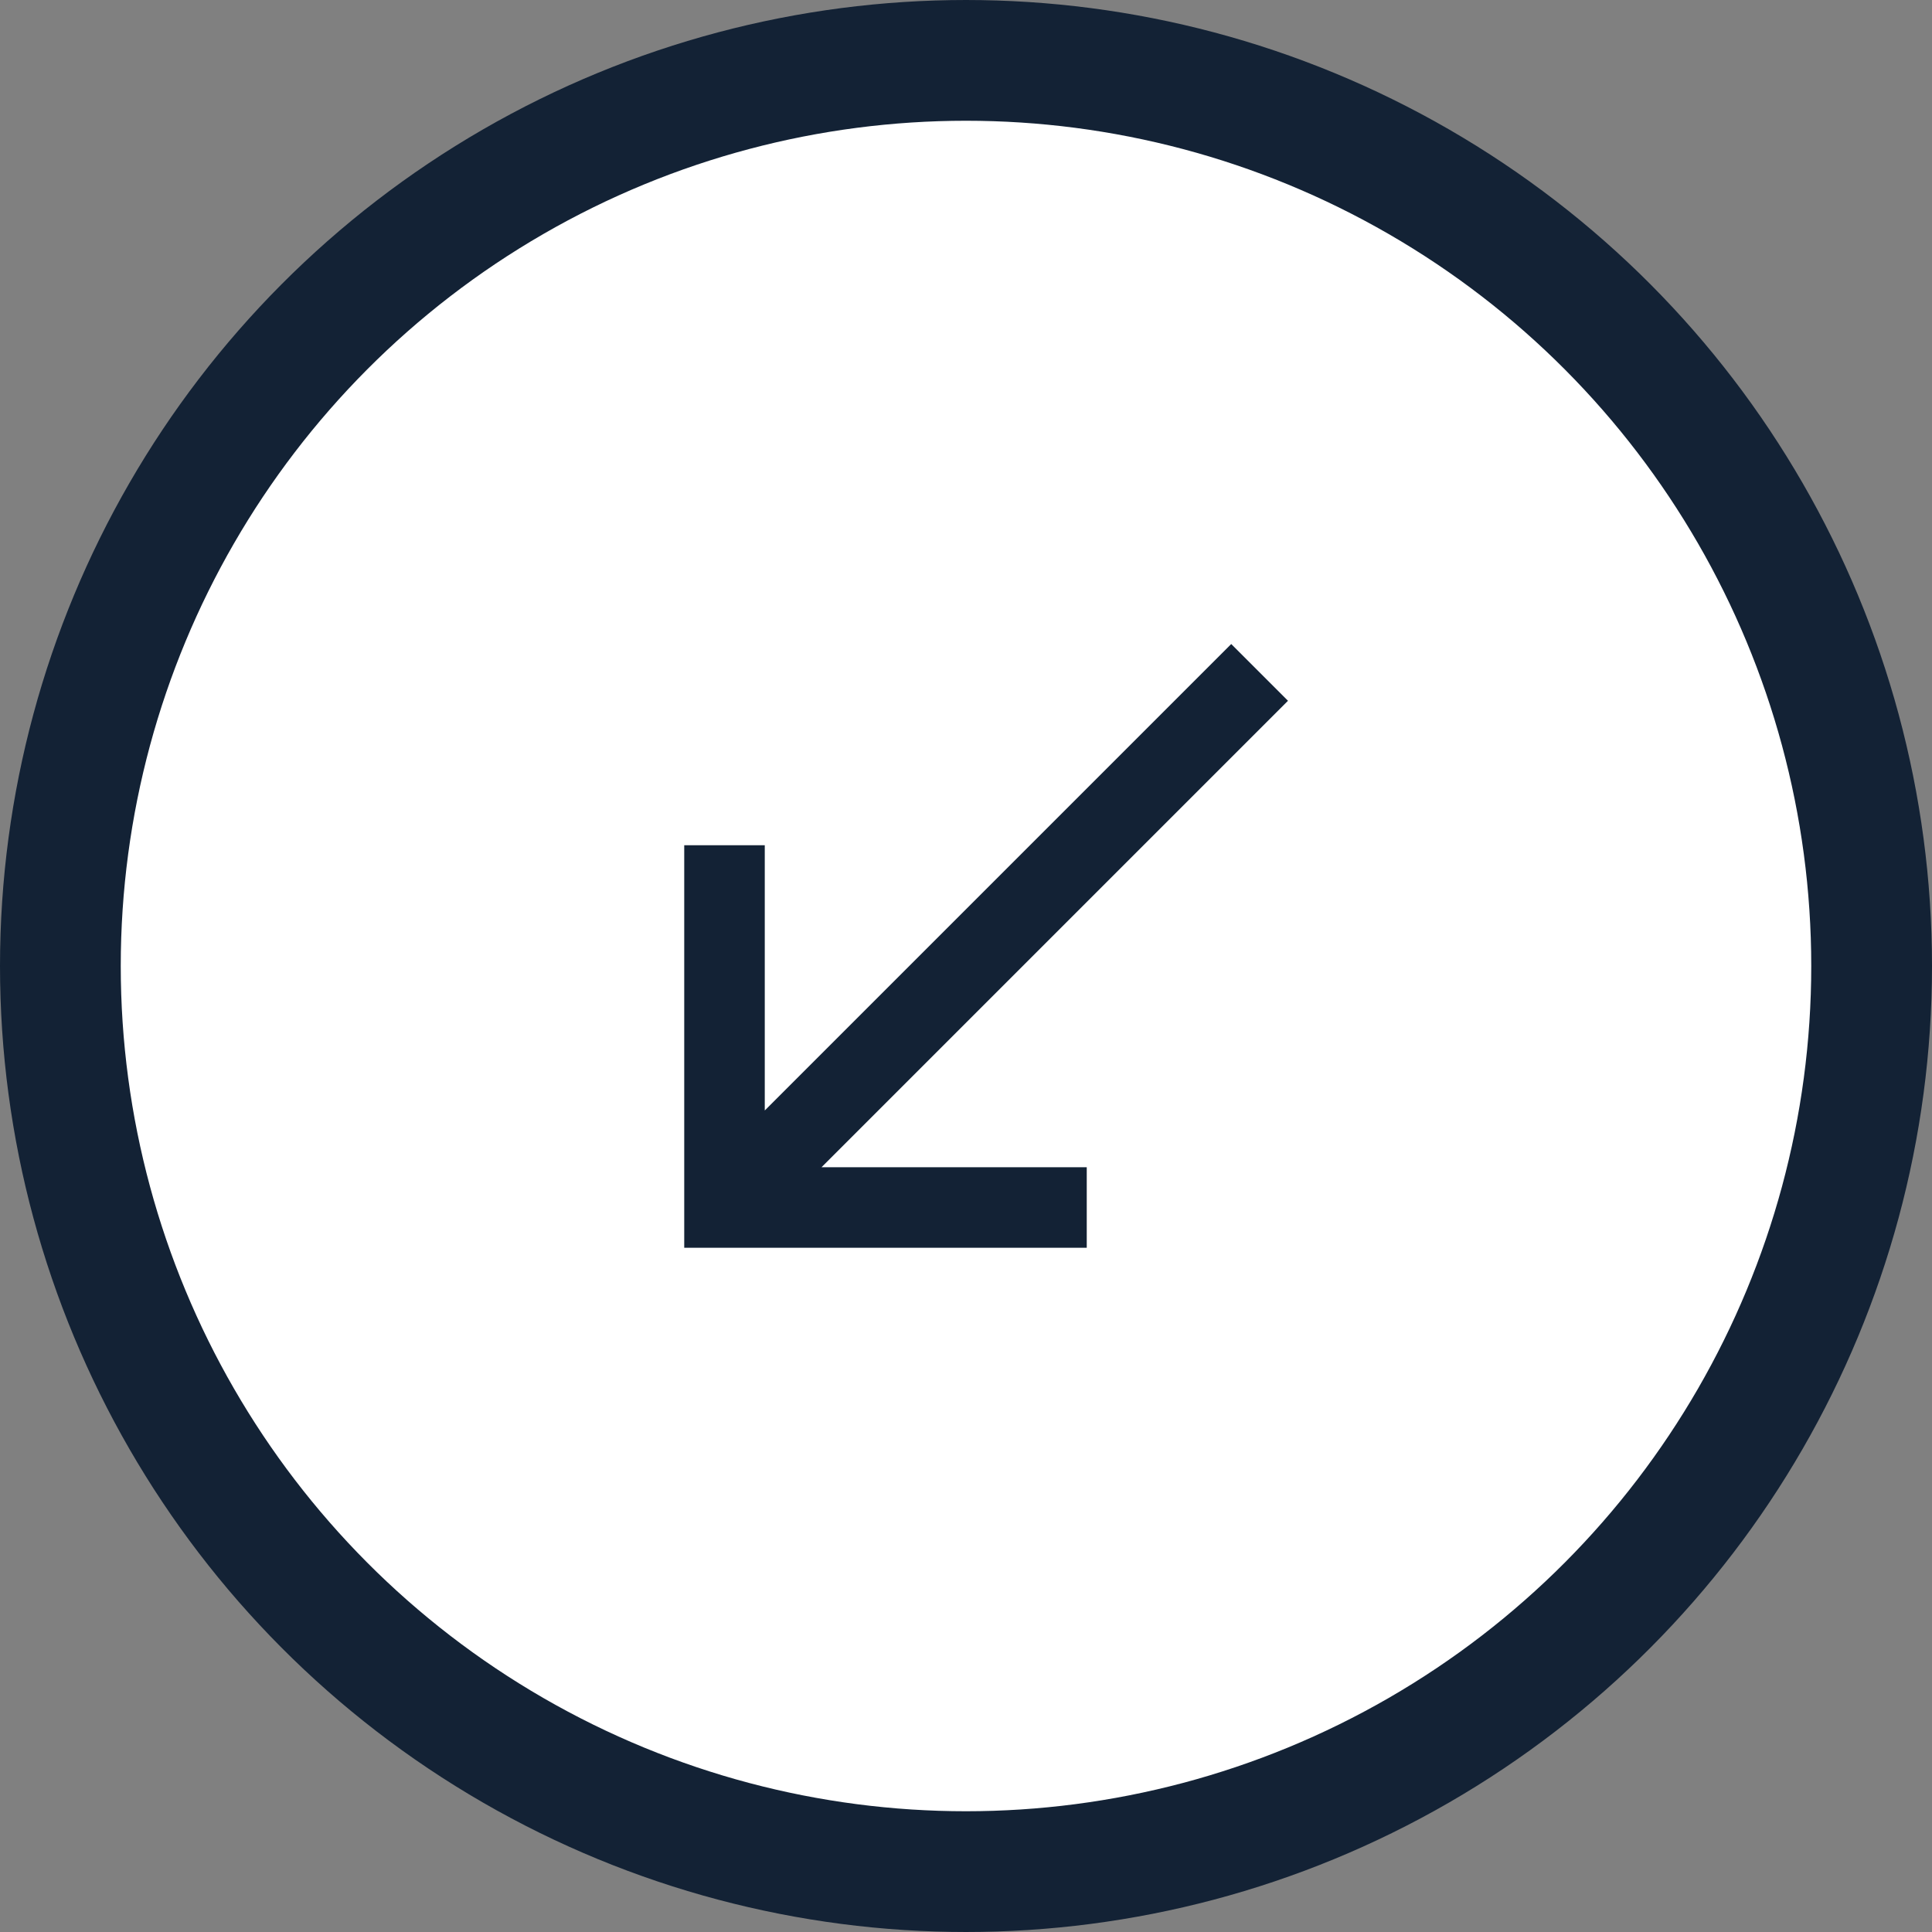 <svg width="32" height="32" viewBox="0 0 32 32" fill="none" xmlns="http://www.w3.org/2000/svg">
<rect x="0" y="0" width="32" height="32" fill="#808080" stroke="none"/>
<circle cx="16" cy="16" r="15" fill="white" stroke="#132235" stroke-width="2"/>
<path transform='rotate(180 16 16)' d="M14 11.333V12.667H18.393L10.667 20.393L11.607 21.333L19.333 13.607V18H20.667V11.333H14Z" fill="#132235"/>
</svg>
